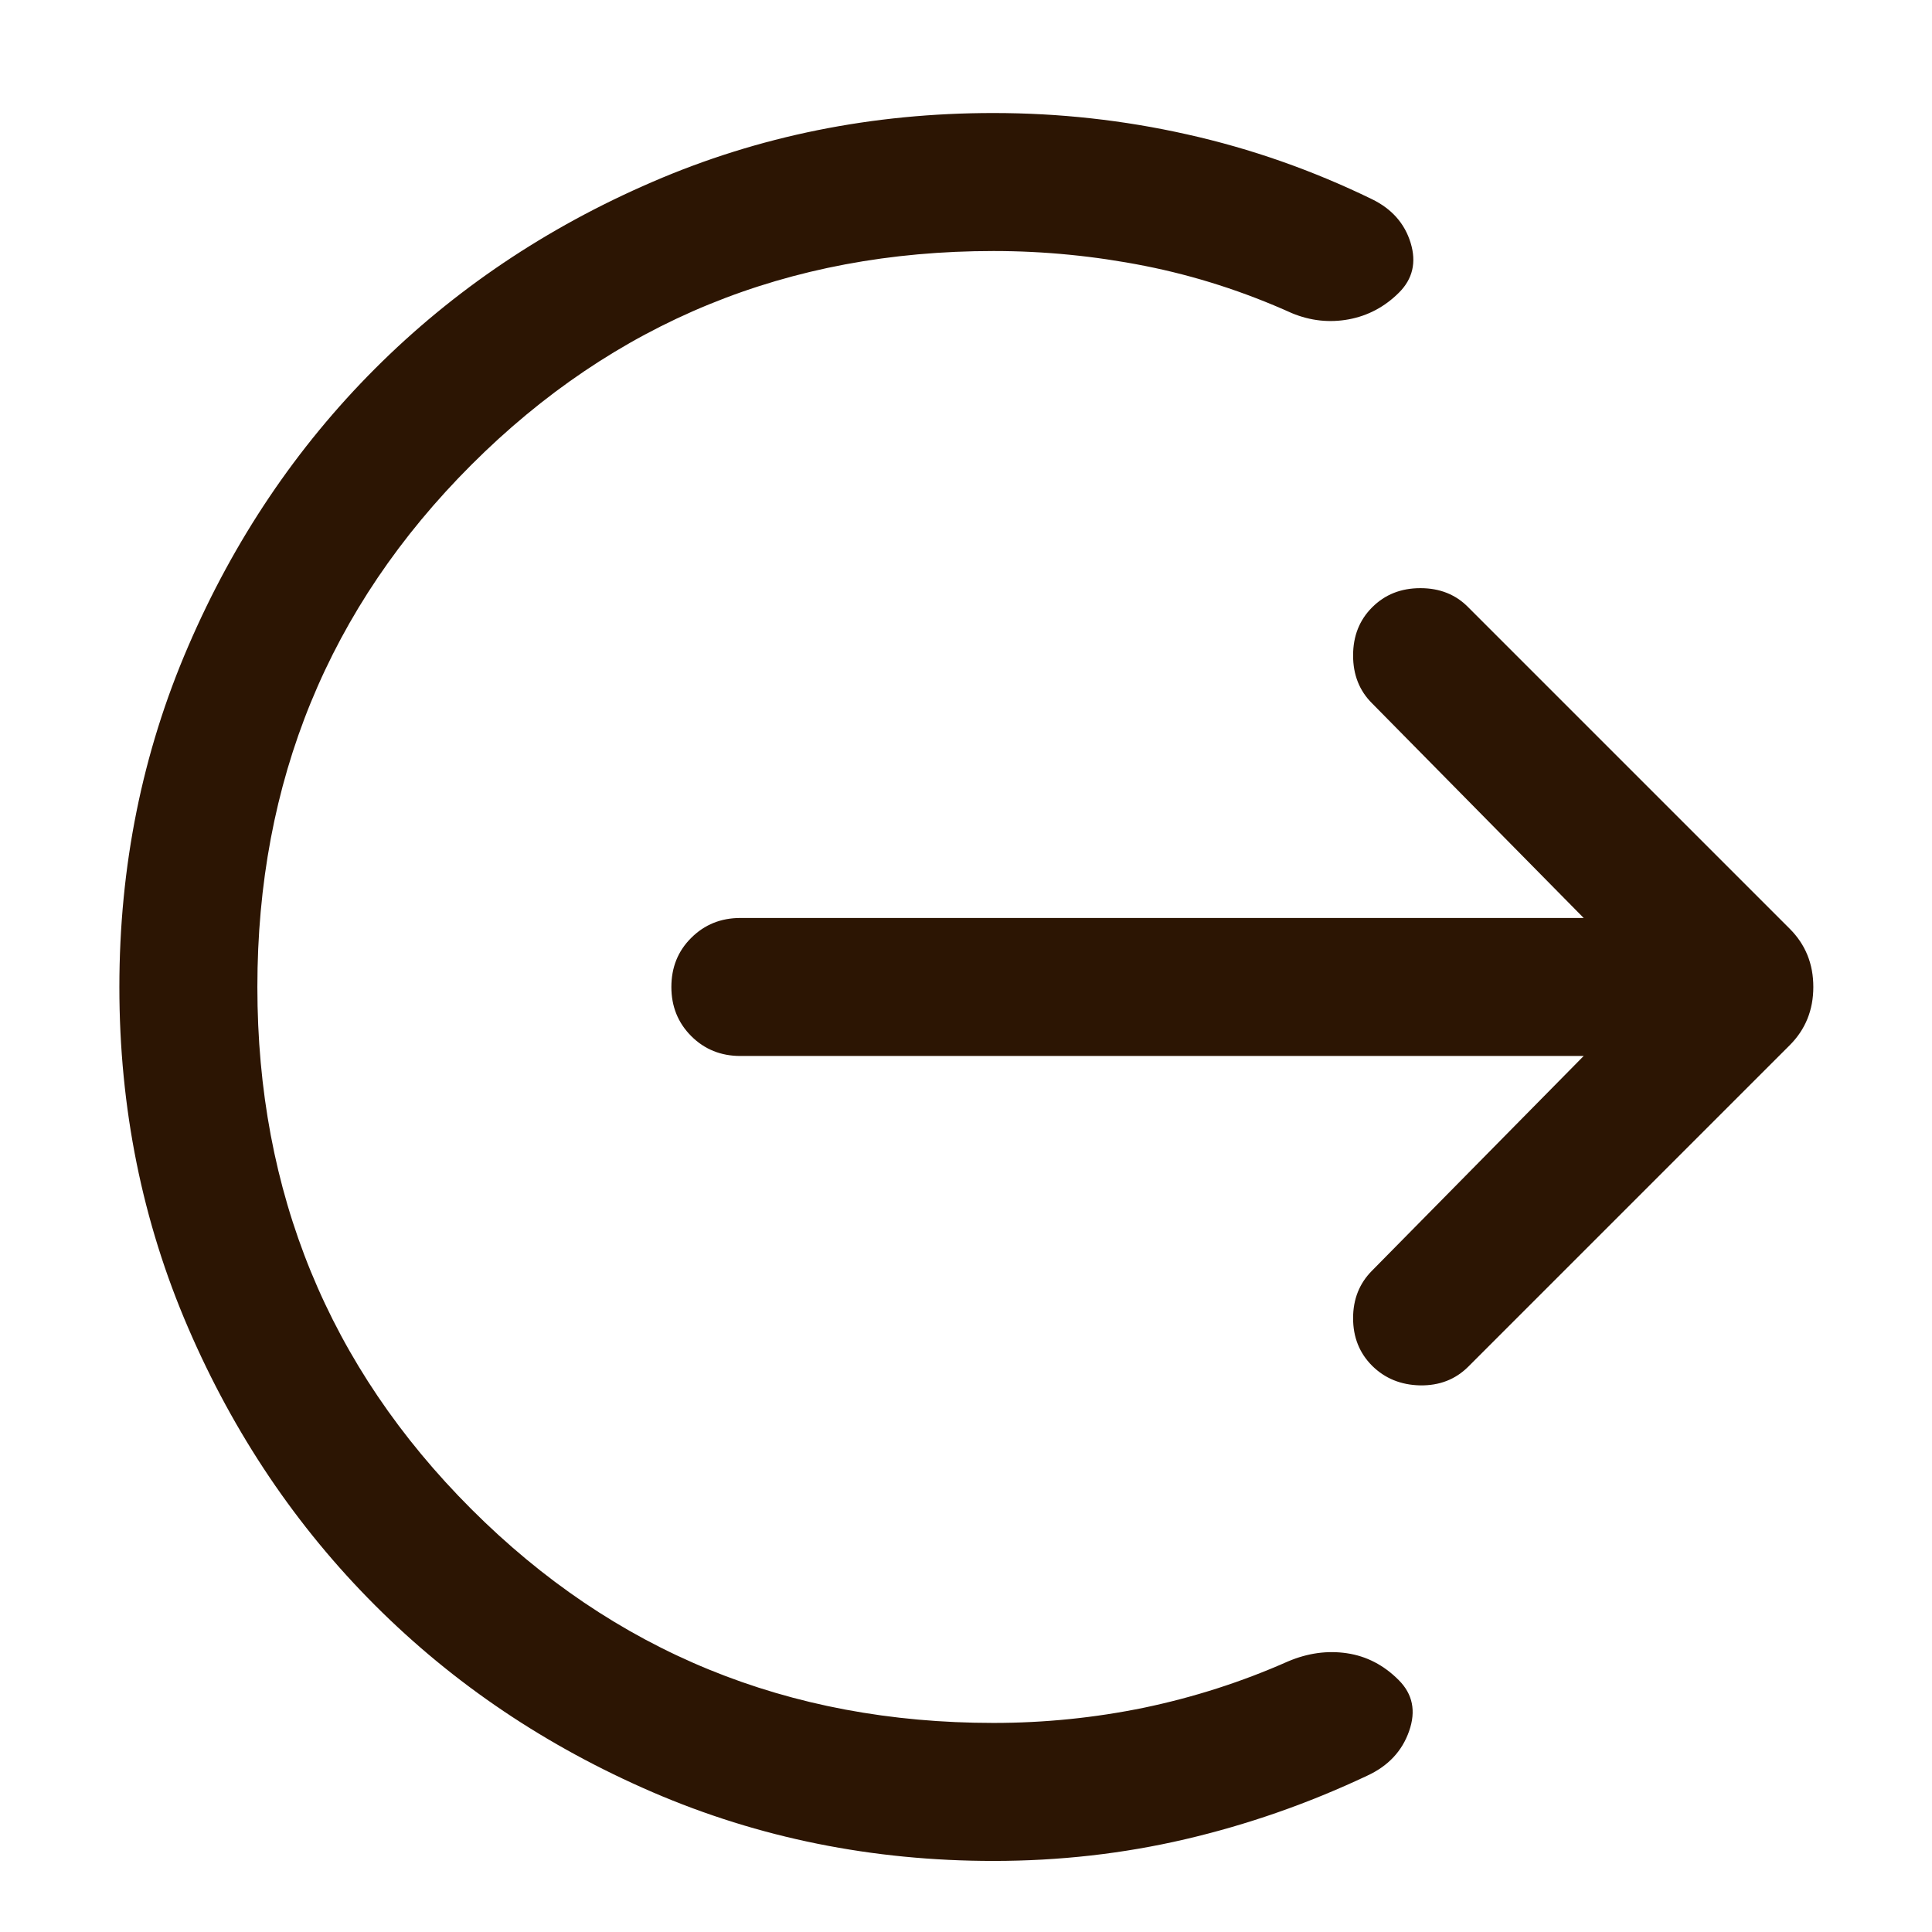 <svg width="14" height="14" viewBox="0 0 14 14" fill="none" xmlns="http://www.w3.org/2000/svg">
<path d="M11.476 6.652L9.943 5.097C9.851 5.006 9.805 4.89 9.805 4.75C9.805 4.609 9.851 4.493 9.943 4.401C10.036 4.308 10.152 4.262 10.293 4.262C10.433 4.262 10.549 4.308 10.64 4.401L12.969 6.73C13.083 6.844 13.14 6.984 13.14 7.152C13.14 7.319 13.083 7.46 12.969 7.574L10.64 9.903C10.547 9.996 10.431 10.041 10.291 10.039C10.152 10.036 10.036 9.989 9.943 9.897C9.851 9.805 9.805 9.69 9.805 9.552C9.805 9.414 9.851 9.299 9.943 9.207L11.476 7.652L5.365 7.652C5.224 7.652 5.105 7.604 5.009 7.508C4.913 7.412 4.865 7.293 4.865 7.152C4.865 7.01 4.913 6.891 5.009 6.796C5.105 6.7 5.224 6.652 5.365 6.652L11.476 6.652ZM1.865 7.152C1.865 8.641 2.382 9.902 3.415 10.935C4.449 11.969 5.71 12.485 7.199 12.485C7.569 12.485 7.934 12.448 8.293 12.374C8.651 12.299 8.998 12.188 9.334 12.039C9.476 11.979 9.618 11.959 9.76 11.98C9.902 12.001 10.028 12.066 10.136 12.175C10.237 12.276 10.262 12.399 10.211 12.544C10.16 12.69 10.059 12.797 9.908 12.867C9.478 13.07 9.038 13.223 8.588 13.328C8.138 13.433 7.675 13.485 7.199 13.485C6.322 13.485 5.499 13.319 4.729 12.987C3.958 12.654 3.288 12.203 2.718 11.633C2.148 11.063 1.696 10.393 1.364 9.623C1.031 8.852 0.865 8.029 0.865 7.153C0.865 6.277 1.031 5.454 1.364 4.683C1.696 3.912 2.148 3.242 2.717 2.672C3.287 2.102 3.958 1.65 4.728 1.318C5.498 0.985 6.322 0.819 7.198 0.819C7.673 0.819 8.141 0.87 8.603 0.974C9.065 1.077 9.511 1.234 9.941 1.443C10.085 1.513 10.179 1.619 10.222 1.76C10.265 1.901 10.237 2.021 10.138 2.12C10.035 2.223 9.913 2.288 9.774 2.314C9.634 2.34 9.496 2.325 9.361 2.269C9.015 2.113 8.66 1.999 8.297 1.927C7.933 1.855 7.567 1.819 7.199 1.819C5.71 1.819 4.449 2.335 3.415 3.369C2.382 4.402 1.865 5.663 1.865 7.152Z" fill="#2C1503"/>
</svg>
